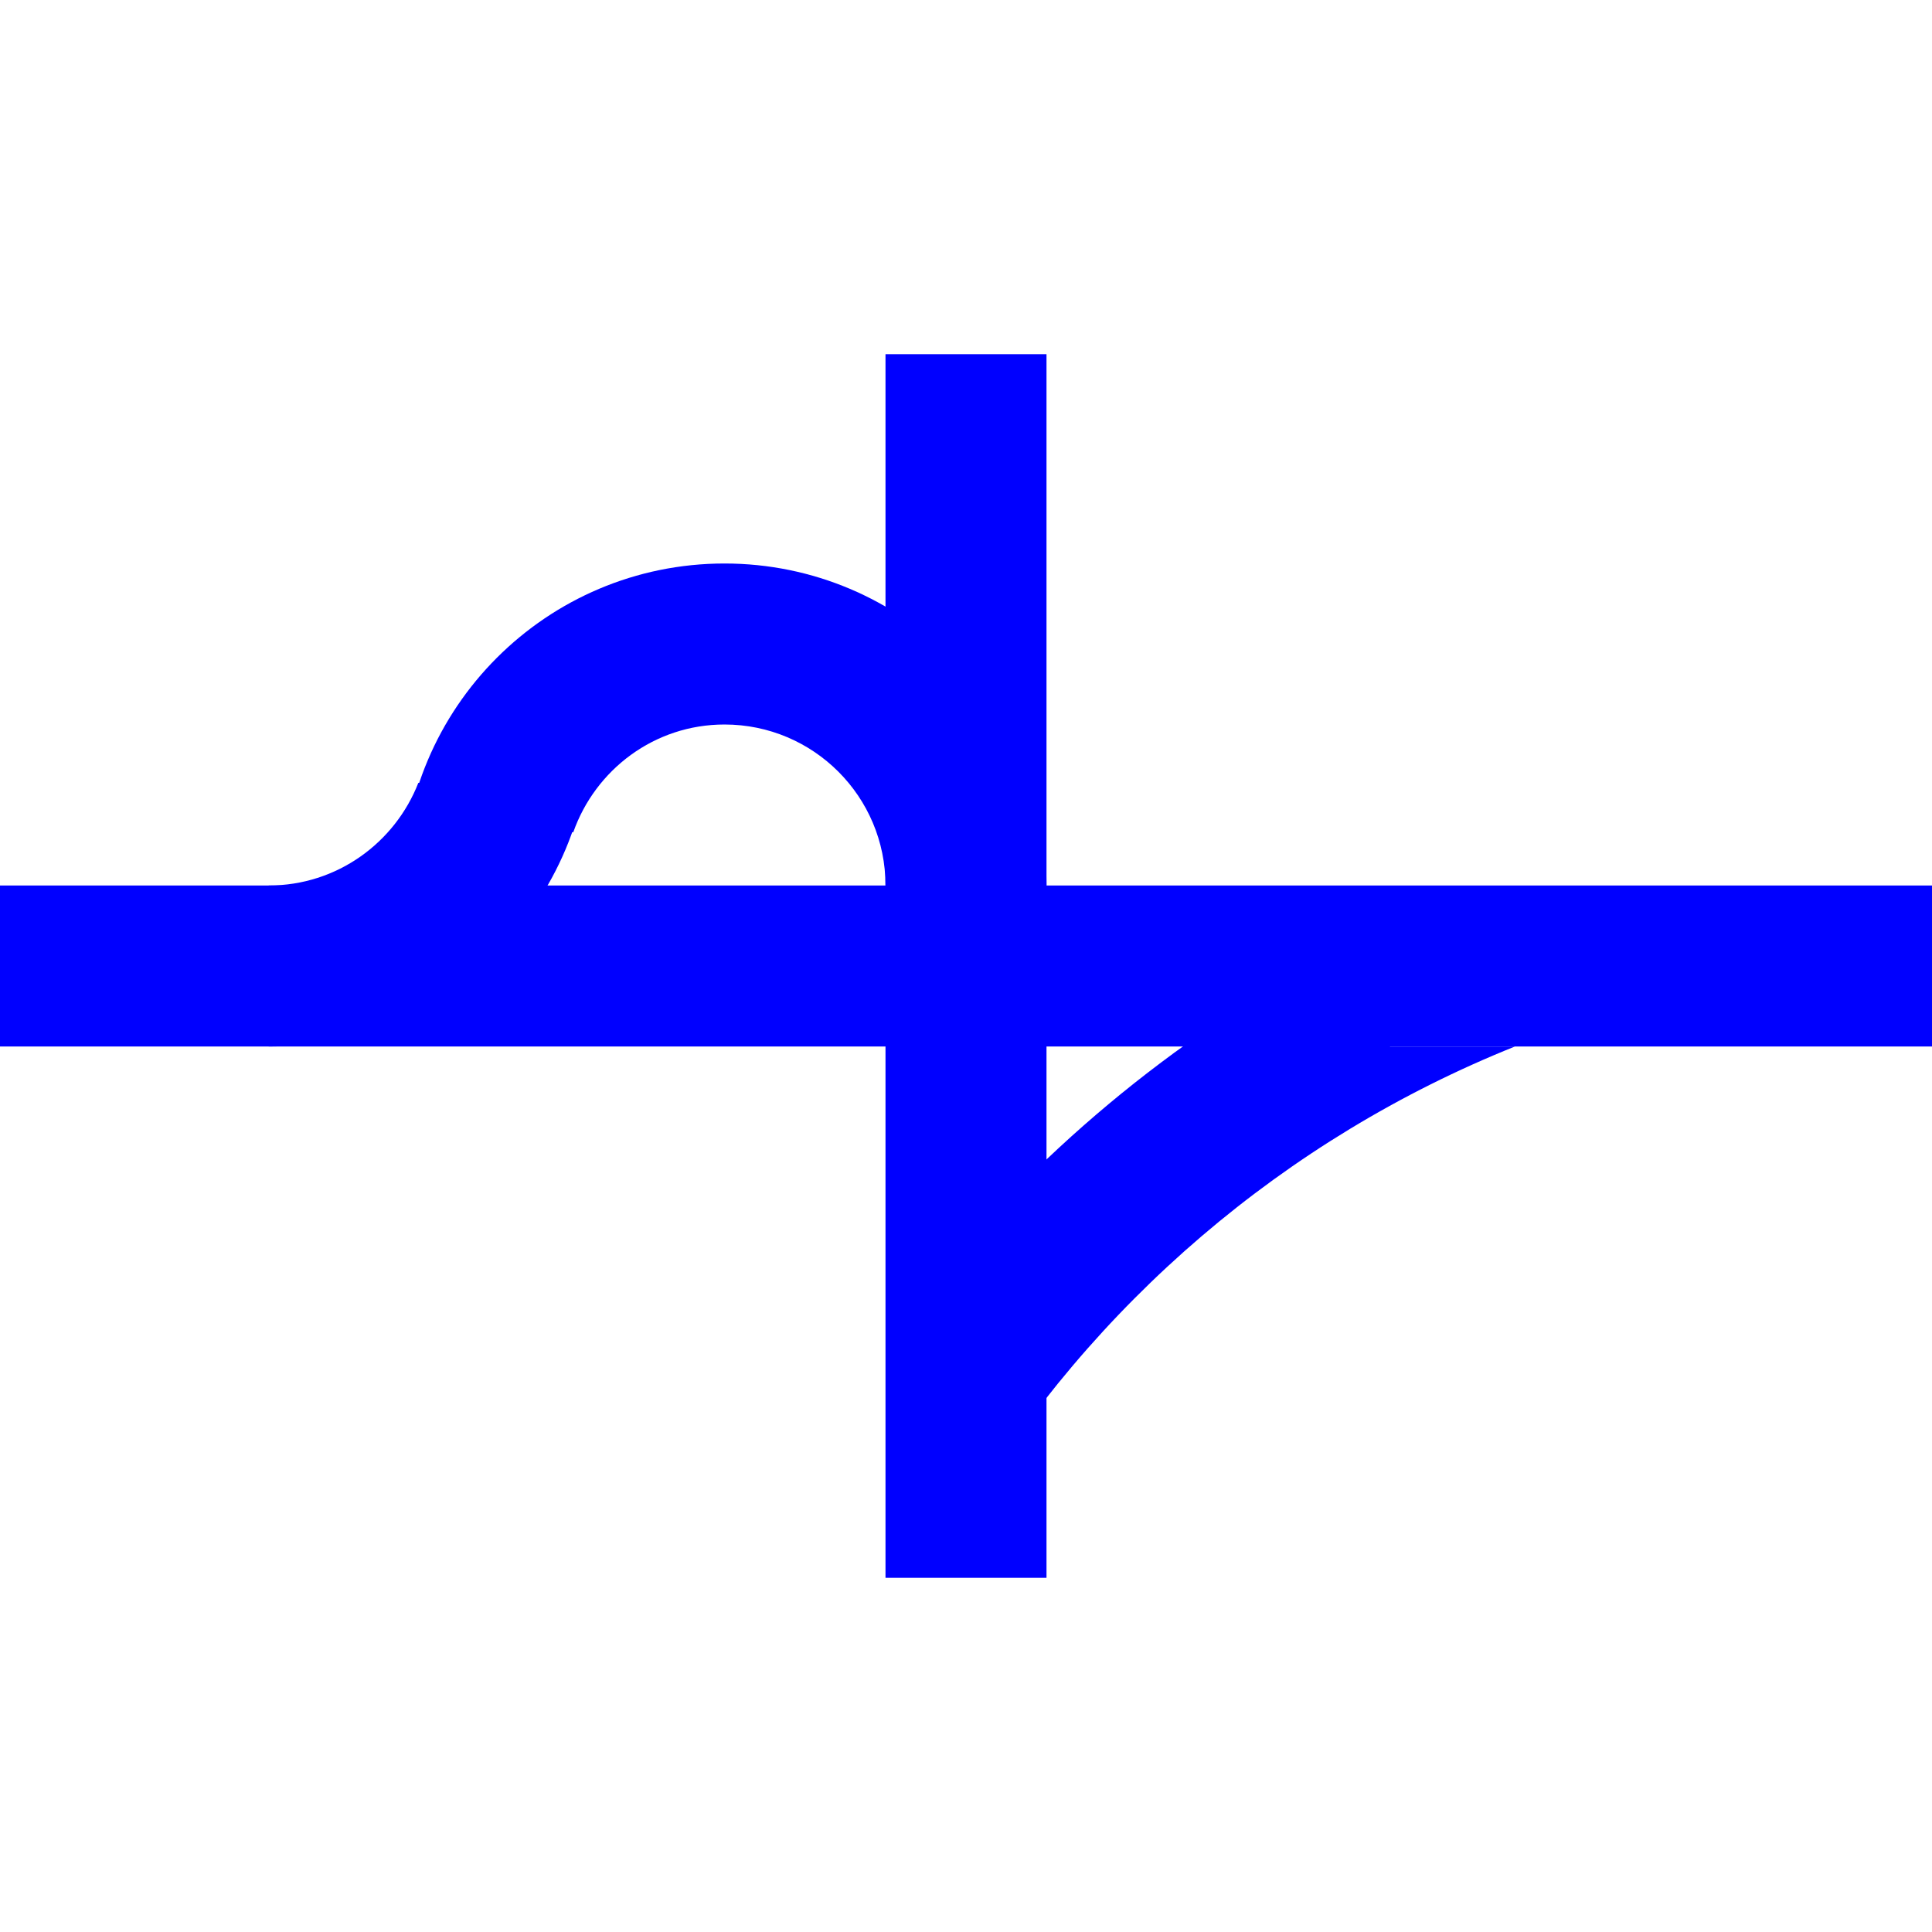 <?xml version="1.0" encoding="utf-8"?>
<!-- Generator: Adobe Illustrator 17.0.0, SVG Export Plug-In . SVG Version: 6.00 Build 0)  -->
<!DOCTYPE svg PUBLIC "-//W3C//DTD SVG 1.1//EN" "http://www.w3.org/Graphics/SVG/1.1/DTD/svg11.dtd">
<svg version="1.1"
	 id="svg2203" xmlns:sodipodi="http://sodipodi.sourceforge.net/DTD/sodipodi-0.dtd" xmlns:cc="http://web.resource.org/cc/" xmlns:dc="http://purl.org/dc/elements/1.1/" xmlns:inkscape="http://www.inkscape.org/namespaces/inkscape" xmlns:rdf="http://www.w3.org/1999/02/22-rdf-syntax-ns#" xmlns:svg="http://www.w3.org/2000/svg" sodipodi:version="0.32" sodipodi:docname="闂傚倷娴囧Δ鐘叉憸缁辩偞绻濋崒婊呯＜婵℃贡缁犳岸姊洪幖鐐插姕婵＄偠妫勯悾椋庣矙鐠囩偓妫冮崺鈧柟鑻痝" sodipodi:docbase="D:\SVG\闂傚倸鍊风粈渚€骞栭弻娑欐償閵忕姷浠肩紓浣介哺閹告悂鏌" inkscape:version="0.45.1" inkscape:output_extension="org.inkscape.output.svg.inkscape"
	 xmlns="http://www.w3.org/2000/svg" xmlns:xlink="http://www.w3.org/1999/xlink" x="0px" y="0px" width="30px" height="30px"
	 viewBox="0 0 30 30" enable-background="new 0 0 30 30" xml:space="preserve">
<sodipodi:namedview  inkscape:cy="646.08493" showguides="true" inkscape:zoom="0.74999999" bordercolor="#666666" objecttolerance="10" borderopacity="1.0" inkscape:cx="126.79097" guidetolerance="10" id="base" pagecolor="#ffffff" gridtolerance="10000" inkscape:window-height="968" inkscape:window-y="-4" inkscape:window-x="-4" inkscape:window-width="1280" inkscape:current-layer="layer1" inkscape:document-units="px" inkscape:pageopacity="0.0" inkscape:guide-bbox="true" inkscape:pageshadow="2">
	<sodipodi:guide  orientation="vertical" position="1116" id="guide22942"></sodipodi:guide>
	<sodipodi:guide  orientation="vertical" position="1147" id="guide22944"></sodipodi:guide>
</sodipodi:namedview>
<rect x="13.75" y="5.5" fill="#0000FF" width="2.5" height="19"/>
<rect x="0" y="13.75" fill="#0000FF" width="30" height="2.5"/>
<g>
	<path fill="none" d="M10.719,12.5c-1.381,0-2.5,1.119-2.5,2.5h5C13.219,13.619,12.099,12.5,10.719,12.5z"/>
	<path fill="none" d="M10.719,17.5c1.381,0,2.5-1.119,2.5-2.5h-5C8.219,16.381,9.338,17.5,10.719,17.5z"/>
	<path fill="#0000FF" d="M11.25,8.75c-2.761,0-5,2.239-5,5h1.672v-0.828h0.98c0.343-0.971,1.26-1.672,2.348-1.672
		c1.381,0,2.5,1.119,2.5,2.5h2.5C16.25,10.989,14.011,8.75,11.25,8.75z"/>
	<path fill="#0000FF" d="M7.797,11.25v0.906H6.496c-0.364,0.931-1.264,1.594-2.324,1.594v2.5c2.761,0,5-2.239,5-5H7.797z"/>
</g>
<g>
	<path fill="#0000FF" d="M23.524,16.25h-1.941v-1.886c-2.524,1.179-4.762,2.87-6.583,4.938v4.218
		C16.96,20.254,19.952,17.681,23.524,16.25z"/>
</g>
</svg>
